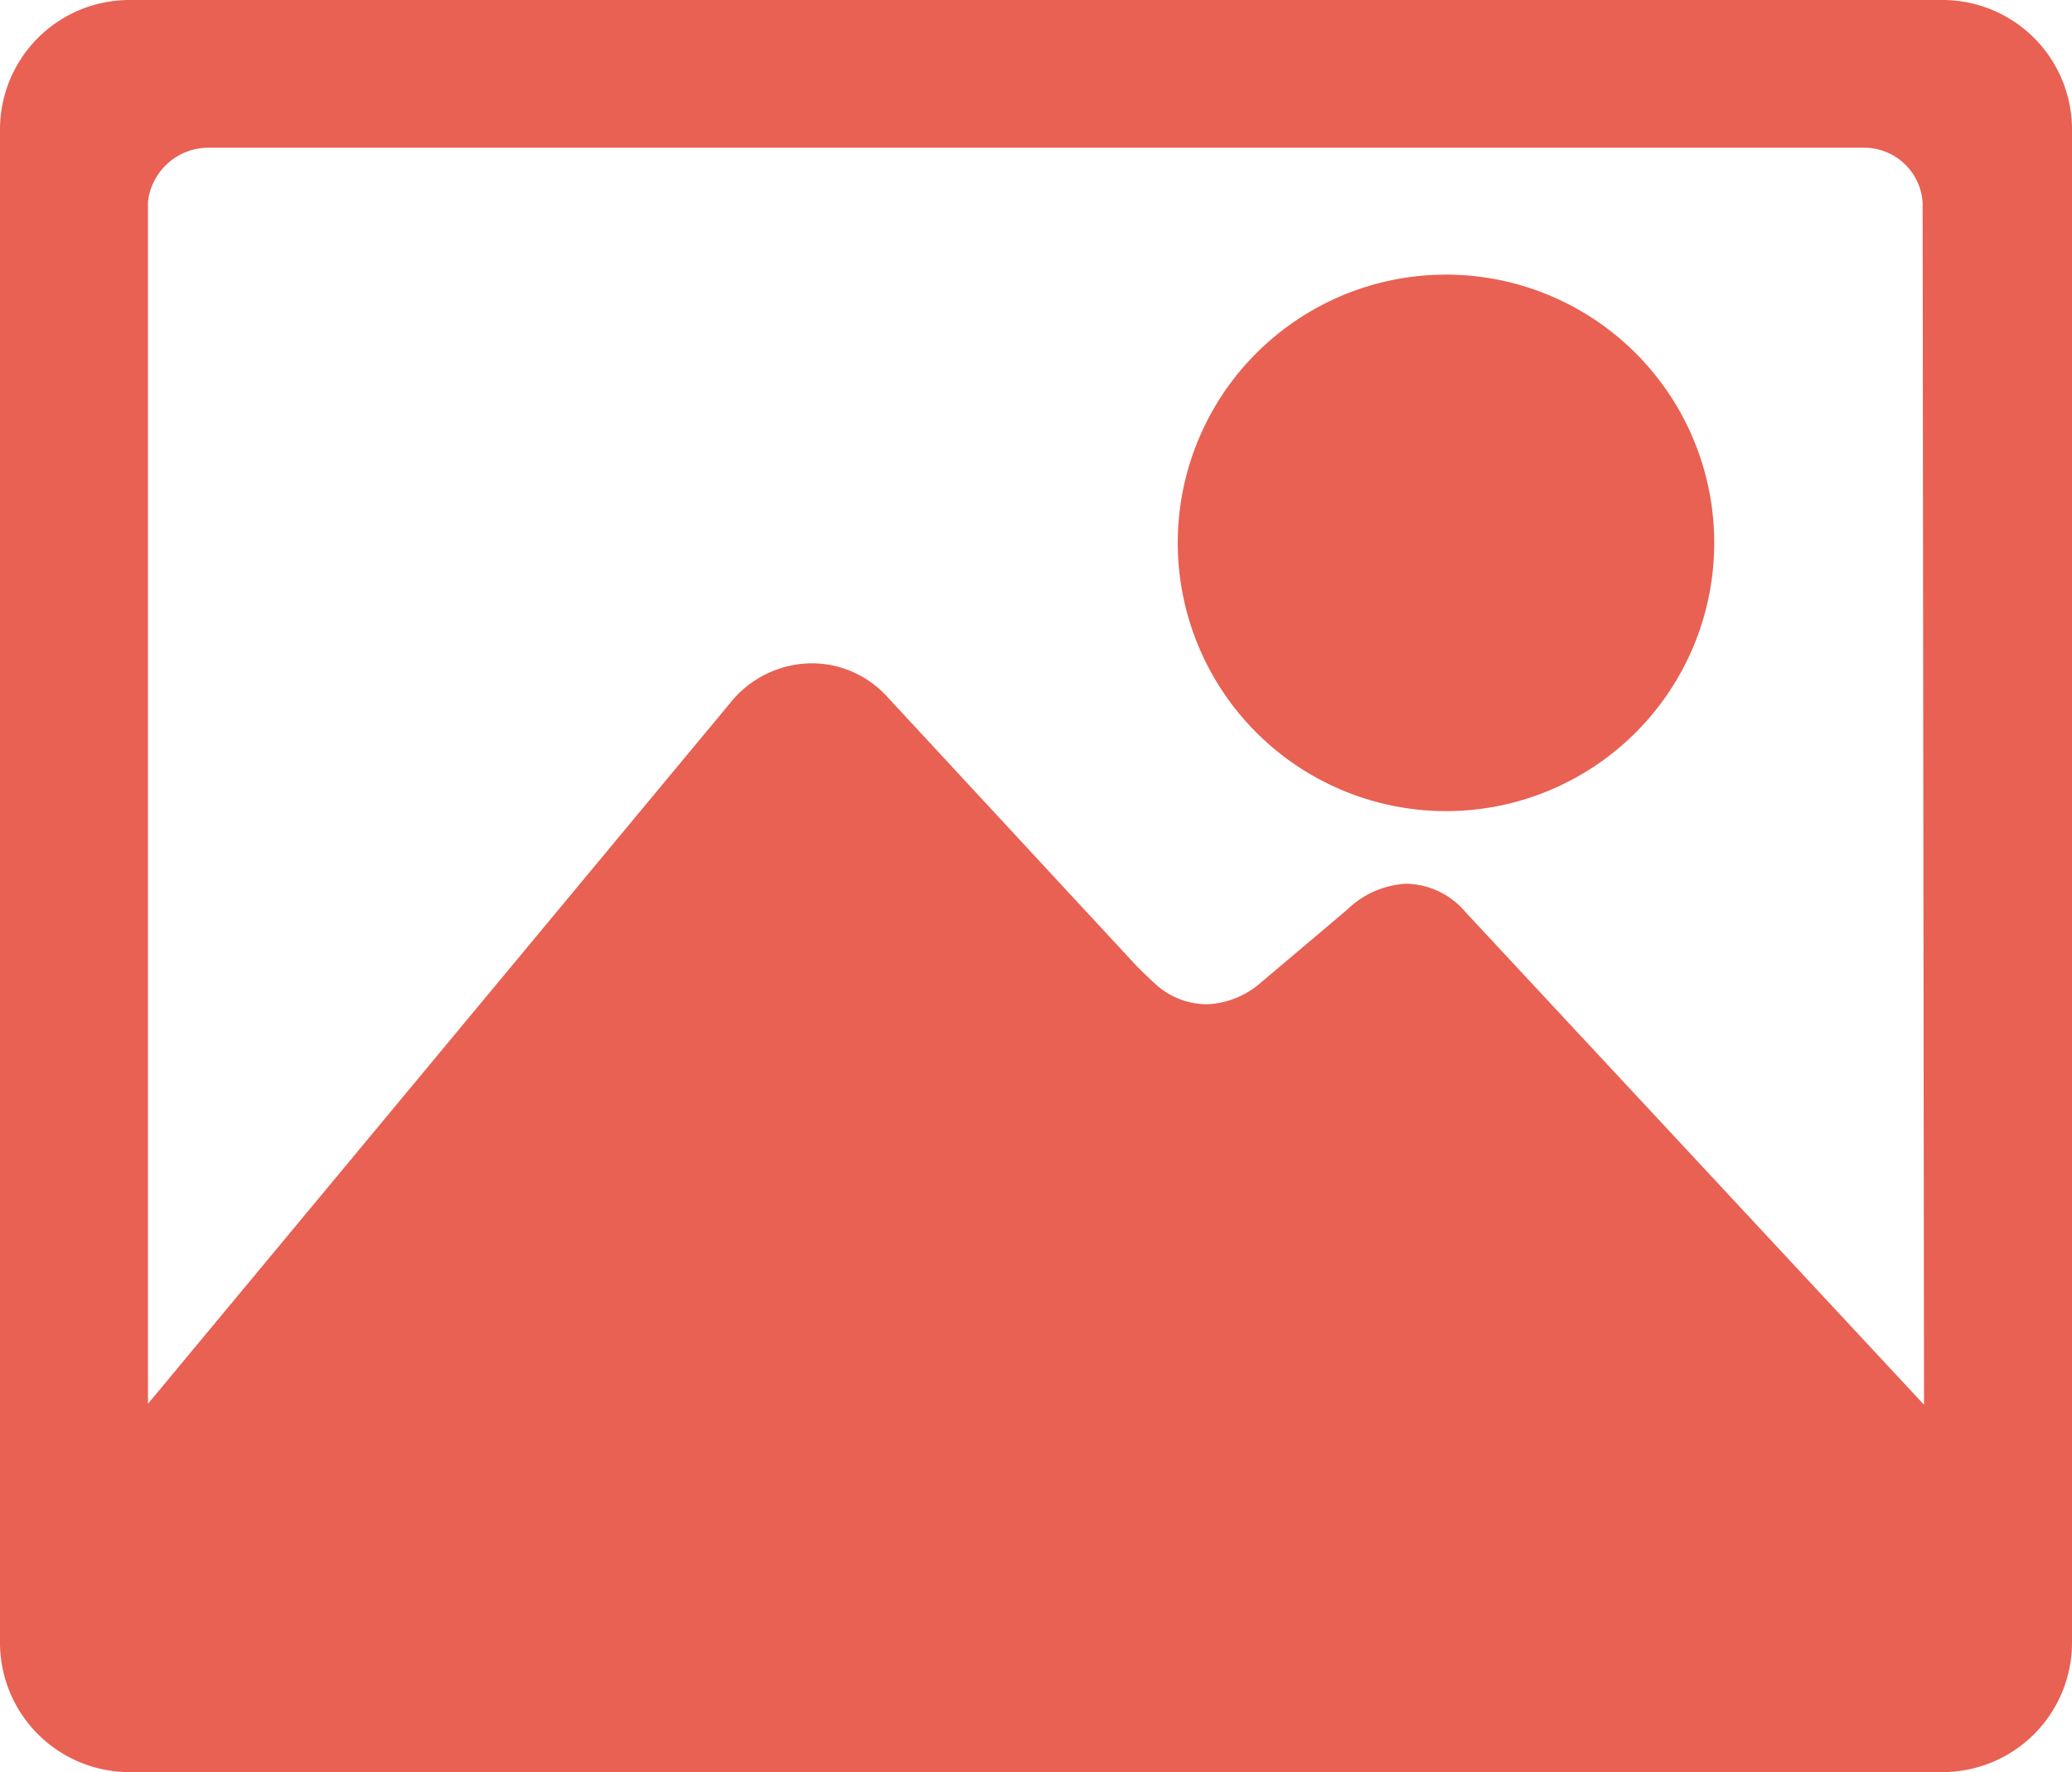 <svg xmlns="http://www.w3.org/2000/svg" width="24" height="20.525" viewBox="0 0 24 20.525">
  <g id="Group_8137" data-name="Group 8137" transform="translate(-32 -64)">
    <path id="Path_4695" data-name="Path 4695" d="M323.107,134.215A3.107,3.107,0,1,0,320,131.107,3.108,3.108,0,0,0,323.107,134.215Z" transform="translate(-274.358 -60.82)" fill="#e86153"/>
    <path id="Path_4696" data-name="Path 4696" d="M54.5,64h-21A1.5,1.5,0,0,0,32,65.513v17.5a1.5,1.5,0,0,0,1.5,1.513h21A1.5,1.5,0,0,0,56,83.013v-17.5A1.5,1.5,0,0,0,54.5,64ZM48.977,74.567a.921.921,0,0,0-.686-.331,1.06,1.06,0,0,0-.686.3l-1,.845a1.006,1.006,0,0,1-.616.251.887.887,0,0,1-.589-.219c-.054-.048-.15-.139-.23-.219l-2.882-3.111a1.183,1.183,0,0,0-.895-.4,1.218,1.218,0,0,0-.9.417L33.714,80.26V66.336a.706.706,0,0,1,.7-.625H53.579a.679.679,0,0,1,.691.641l.016,13.919Z" fill="#e86153"/>
  </g>
</svg>
